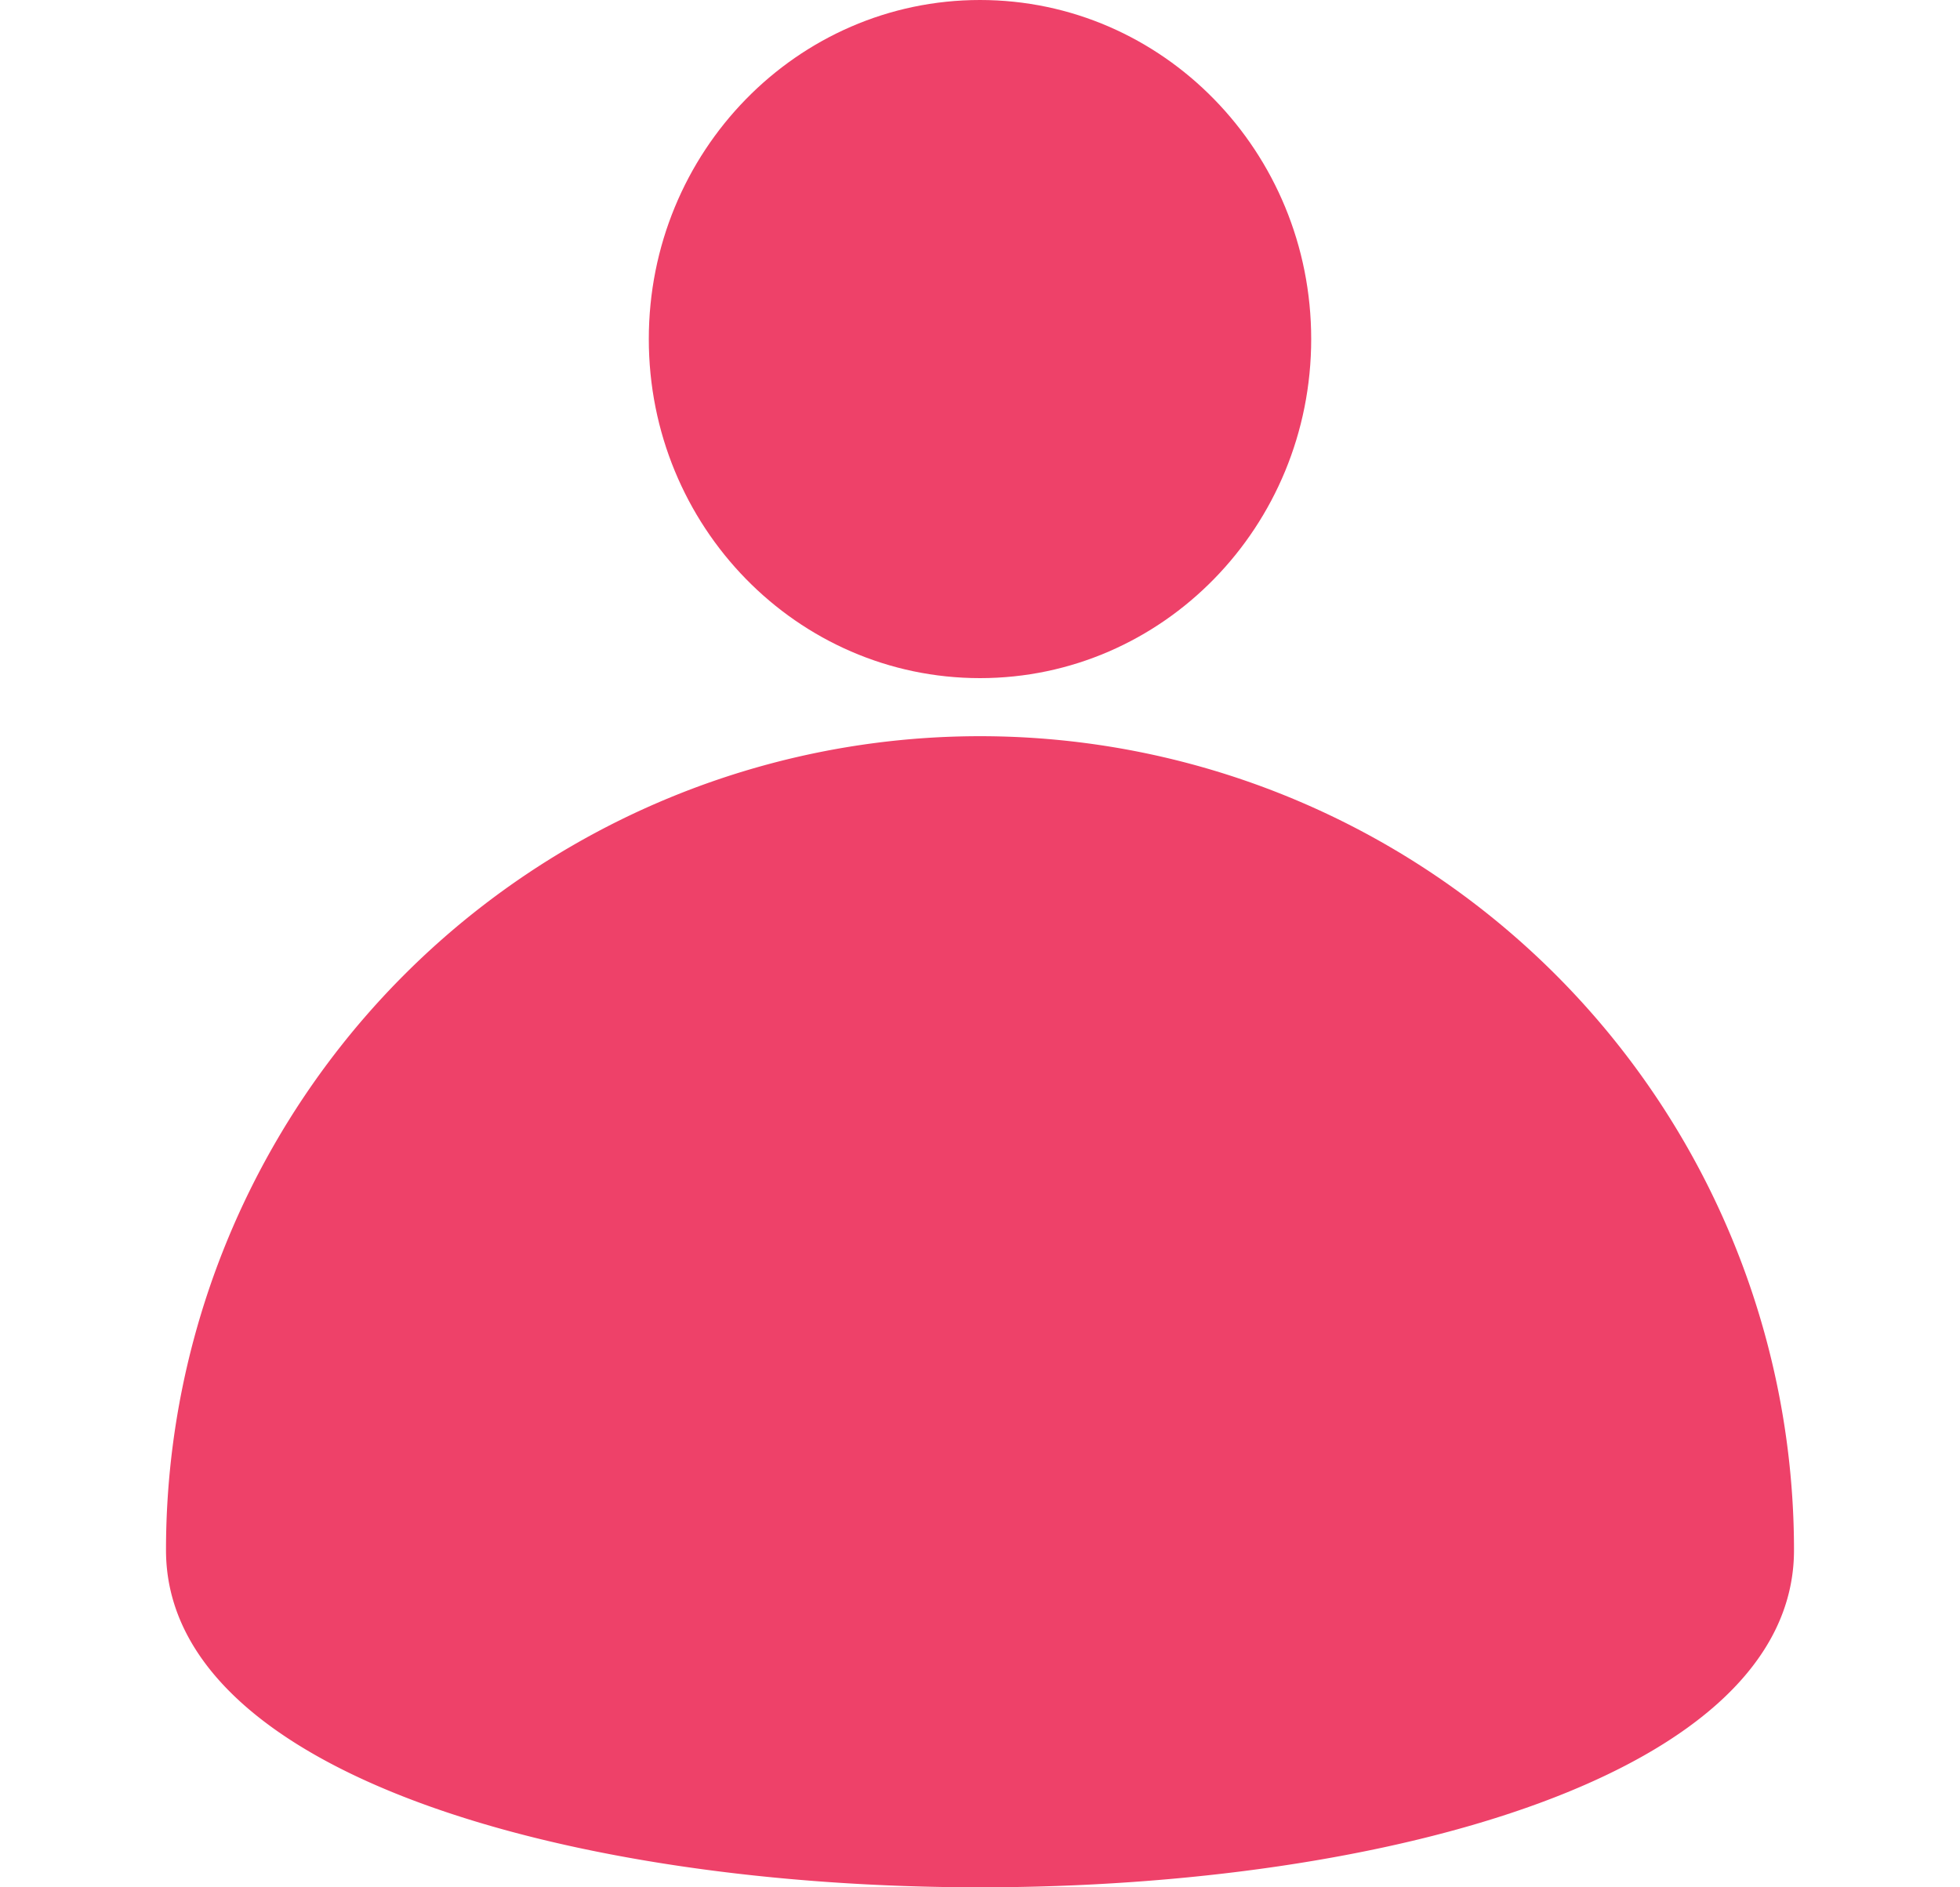 <svg xmlns="http://www.w3.org/2000/svg" xmlns:xlink="http://www.w3.org/1999/xlink" width="135" height="130" viewBox="0 0 135 130">
  <defs>
    <clipPath id="clip-Icon_Profile_setting">
      <rect width="135" height="130"/>
    </clipPath>
  </defs>
  <g id="Icon_Profile_setting" data-name="Icon Profile – setting" clip-path="url(#clip-Icon_Profile_setting)">
    <path id="Path_31" data-name="Path 31" d="M22.812,0c12.6,0,22.812,10.456,22.812,23.355S35.411,46.71,22.812,46.71,0,36.254,0,23.355,10.213,0,22.812,0Z" transform="translate(44.688)" fill="#ee4169"/>
    <path id="Path_13" data-name="Path 13" d="M56.066,0a56.066,56.066,0,0,1,56.066,56.066C112.132,87.031,0,87.031,0,56.066A56.066,56.066,0,0,1,56.066,0Z" transform="translate(11.434 50.71)" fill="#ee4169"/>
  </g>
</svg>
